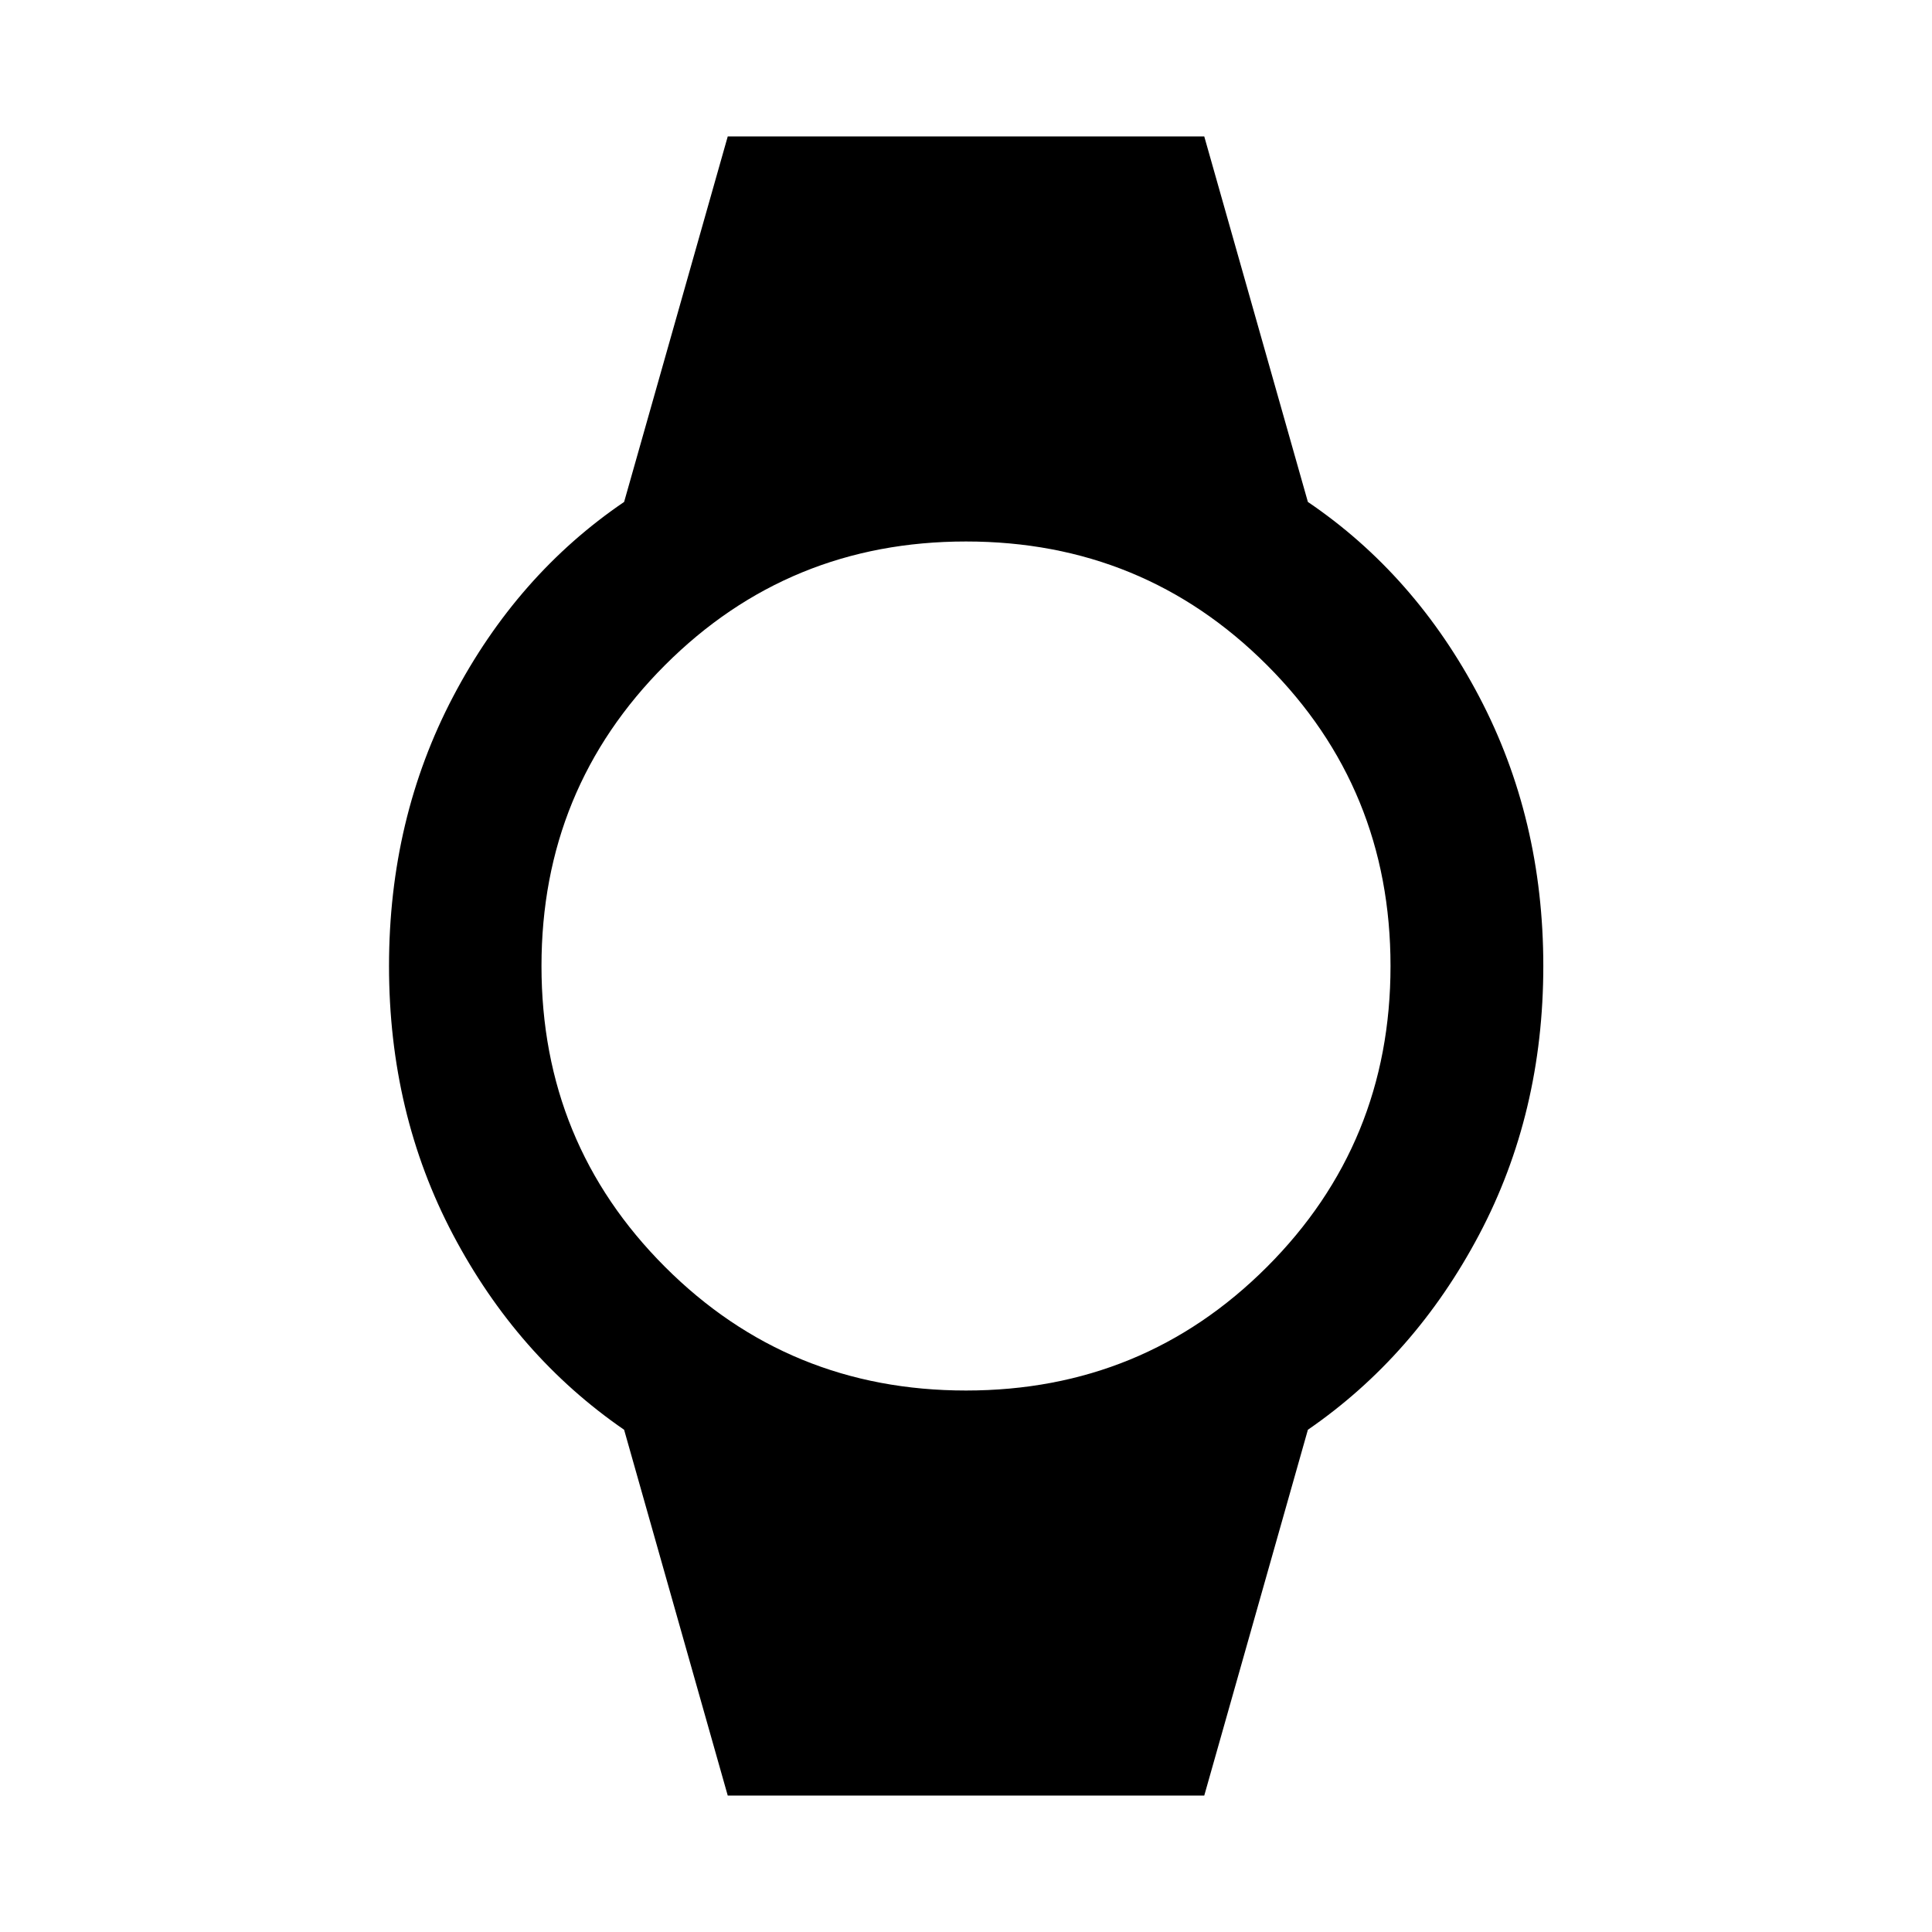 <svg xmlns="http://www.w3.org/2000/svg" height="40" viewBox="0 -960 960 960" width="40"><path d="m361.61-67.8-51.49-181.76Q256.9-286.2 225.1-346.5q-31.8-60.29-31.8-133.48t31.83-133.84q31.83-60.64 84.99-96.77l51.49-181.61h236.78l51.49 181.61q53.24 36.11 85.11 96.75 31.87 60.63 31.87 133.82t-31.88 133.5q-31.88 60.32-85.1 96.96L598.39-67.8H361.61ZM480-269.06q88.12 0 149.53-61.4 61.41-61.41 61.41-149.54 0-88.12-61.4-149.53-61.41-61.41-149.54-61.41-88.12 0-149.53 61.4-61.41 61.41-61.41 149.54 0 88.12 61.4 149.53 61.41 61.41 149.54 61.41Z"/></svg>
